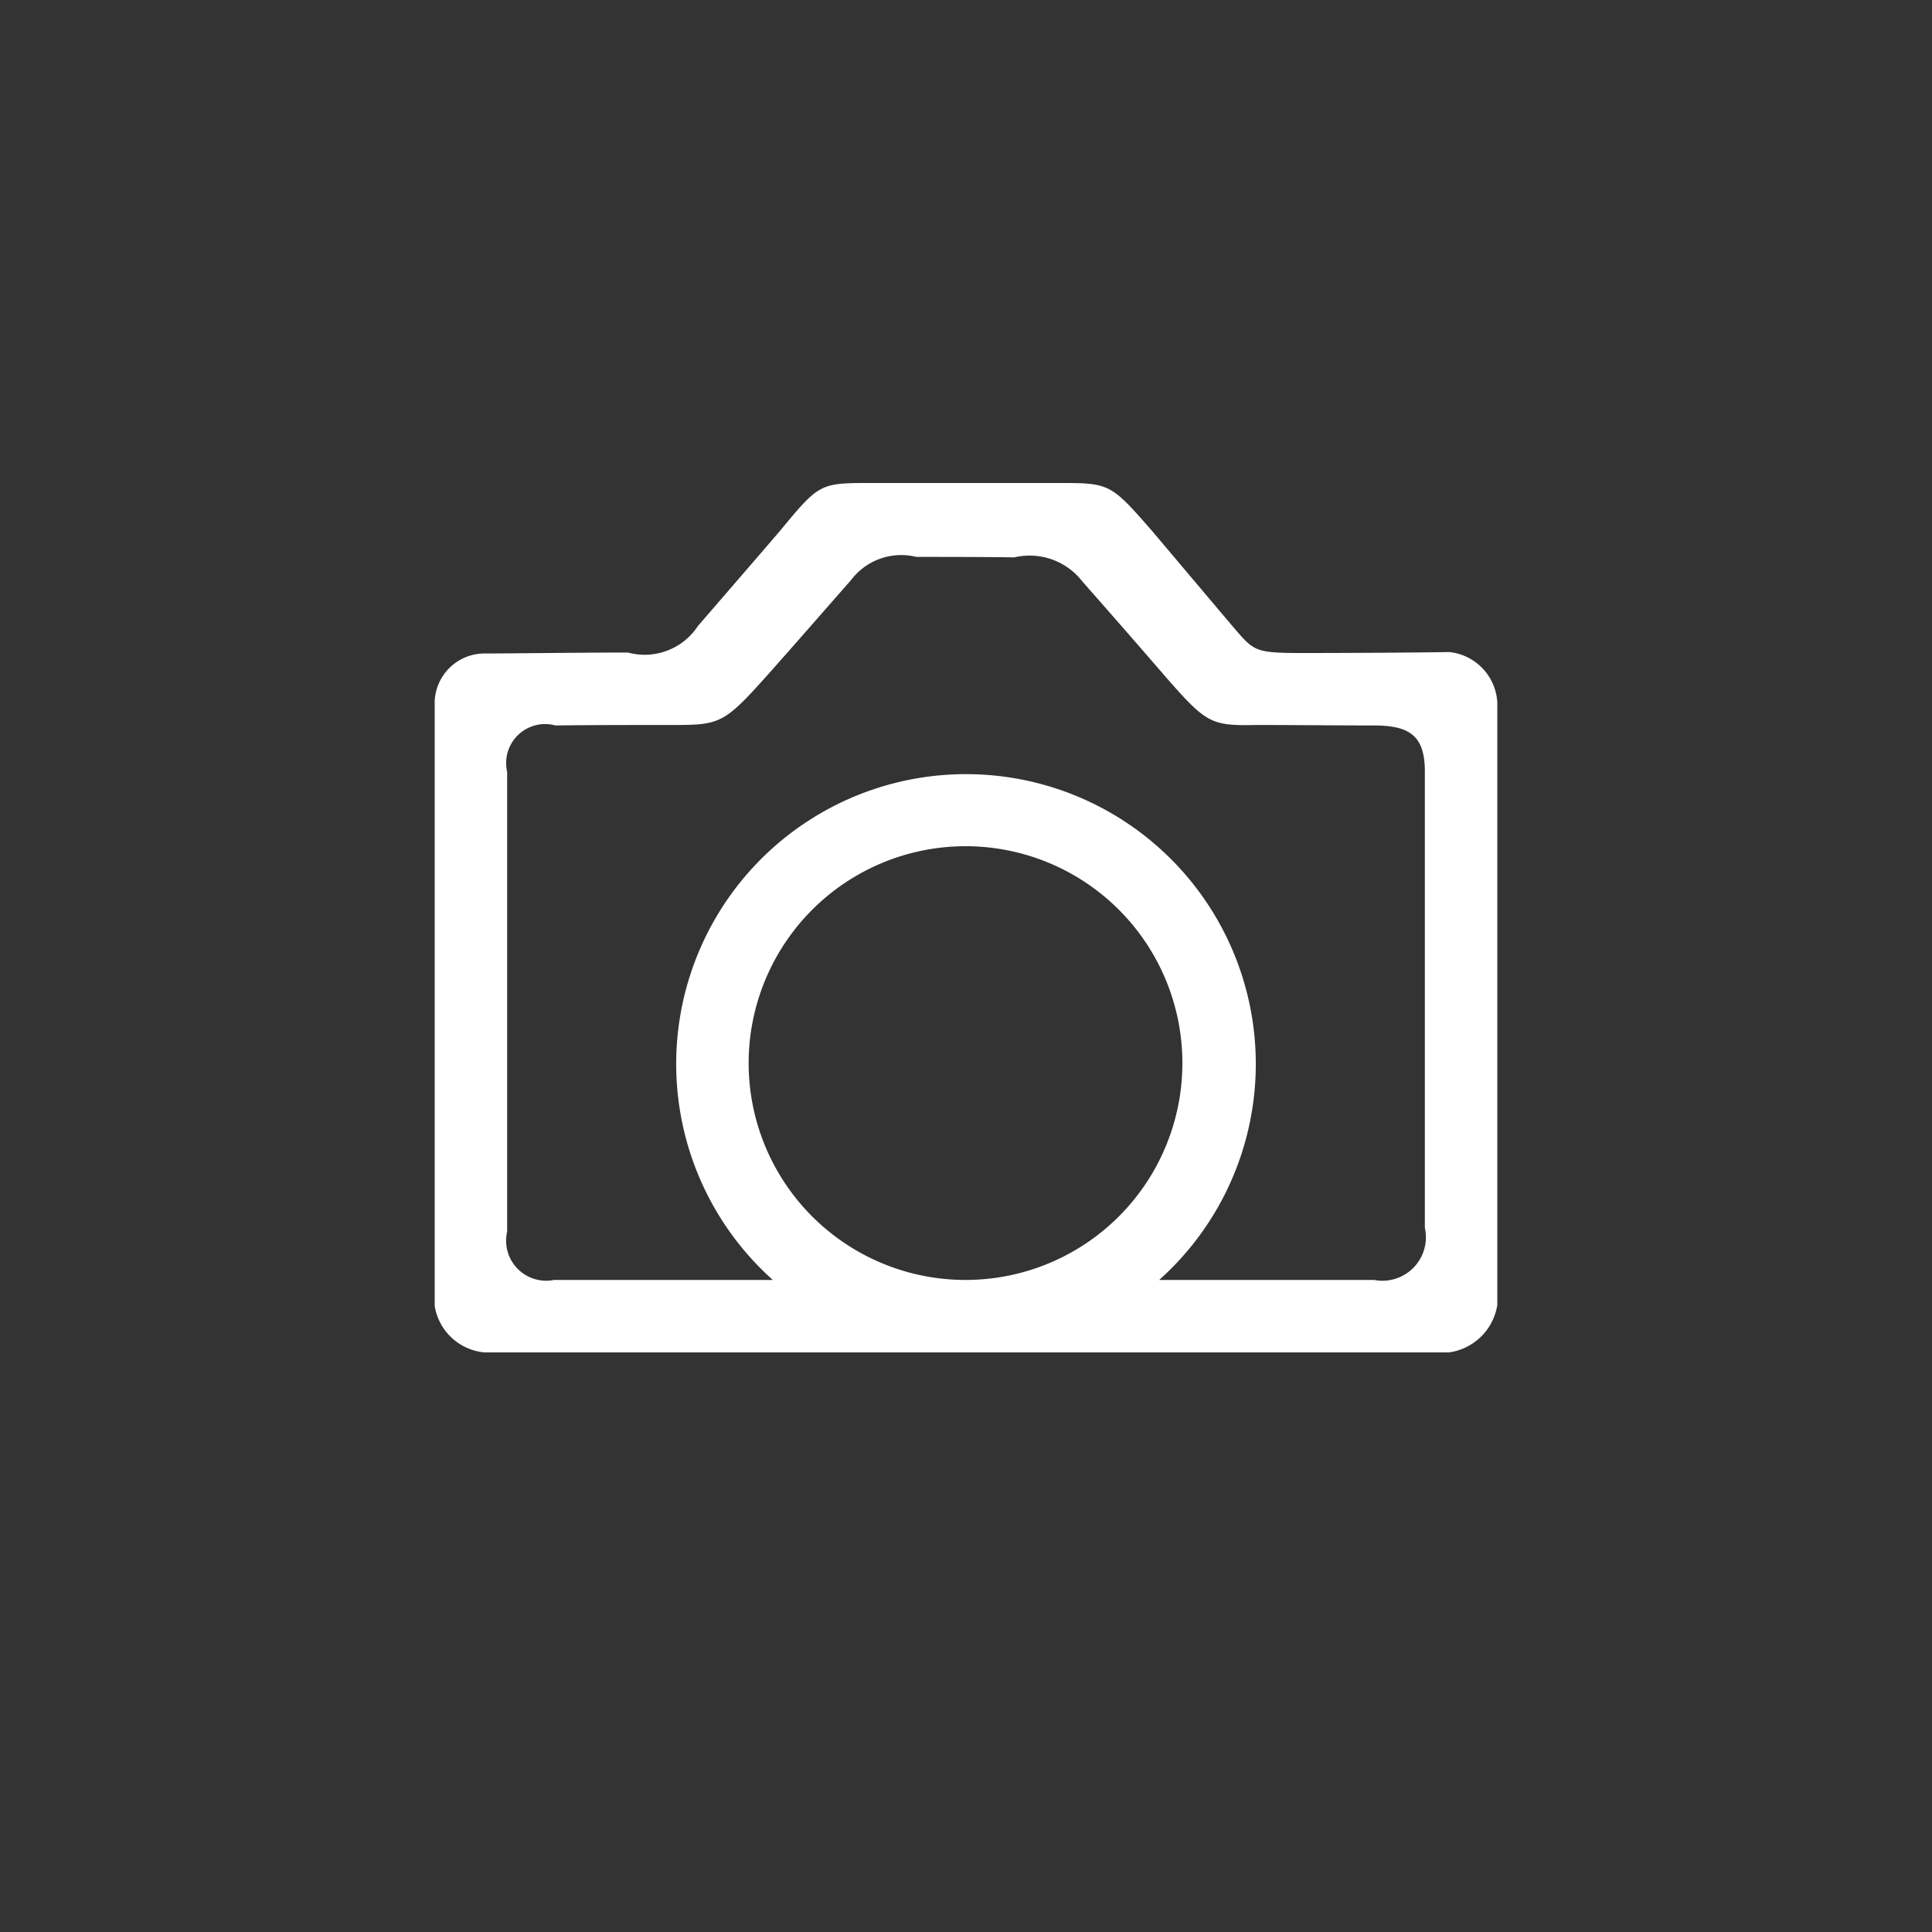 <svg xmlns="http://www.w3.org/2000/svg" width="40" height="40" viewBox="0 0 40 40">
  <rect x="0" y="0" width="40" height="40" fill="#333333" stroke="none"/>
<defs>
    <style>
      .cls-1 {
        fill: #489f3e;
        fill-opacity: 0;
      }

      .cls-2 {
        fill: #fff;
        fill-rule: evenodd;
      }
    </style>
  </defs>
  <circle id="Ellipse_1_copy" data-name="Ellipse 1 copy" class="cls-1" cx="20" cy="20" r="20"/>
  <path class="cls-2" d="M3962.98,1799H3967c0.98,0,1.02.04,1.85,0.99,0.55,0.65,1.24,1.47,1.69,2,0.43,0.5.44,0.53,1.46,0.53,0.99,0,2.45-.01,3.01-0.02a1.112,1.112,0,0,1,.99,1.04v12.48a1.176,1.176,0,0,1-1,.98h-19.97a1.149,1.149,0,0,1-1.03-.96v-12.53a1.034,1.034,0,0,1,1-.98c0.56,0,2.01-.02,3-0.02a1.319,1.319,0,0,0,1.45-.55c0.45-.52,1.15-1.33,1.7-1.97C3961.95,1799.02,3961.98,1799,3962.98,1799Zm3.02,1.54c-0.62-.01-1.42-0.01-2.03-0.01a1.3,1.3,0,0,0-1.35.48c-0.45.51-1.18,1.35-1.76,2-0.86.96-.96,1-1.9,1-0.74,0-1.73,0-2.46.01a0.807,0.807,0,0,0-1,.96v9.52a0.829,0.829,0,0,0,.97,1H3961a6,6,0,1,1,8,0h4.45a0.9,0.9,0,0,0,1.05-1.08v-9.45c0-.75-0.33-0.95-1.06-0.95s-1.7-.01-2.42-0.01c-0.95.02-1.04-.03-1.89-1-0.56-.65-1.27-1.46-1.72-1.97A1.379,1.379,0,0,0,3966,1800.54Zm-1,5.98a4.49,4.49,0,1,1-4.5,4.49A4.492,4.492,0,0,1,3965,1806.52Z" transform="translate(-3945 -1789)"/>
</svg>
